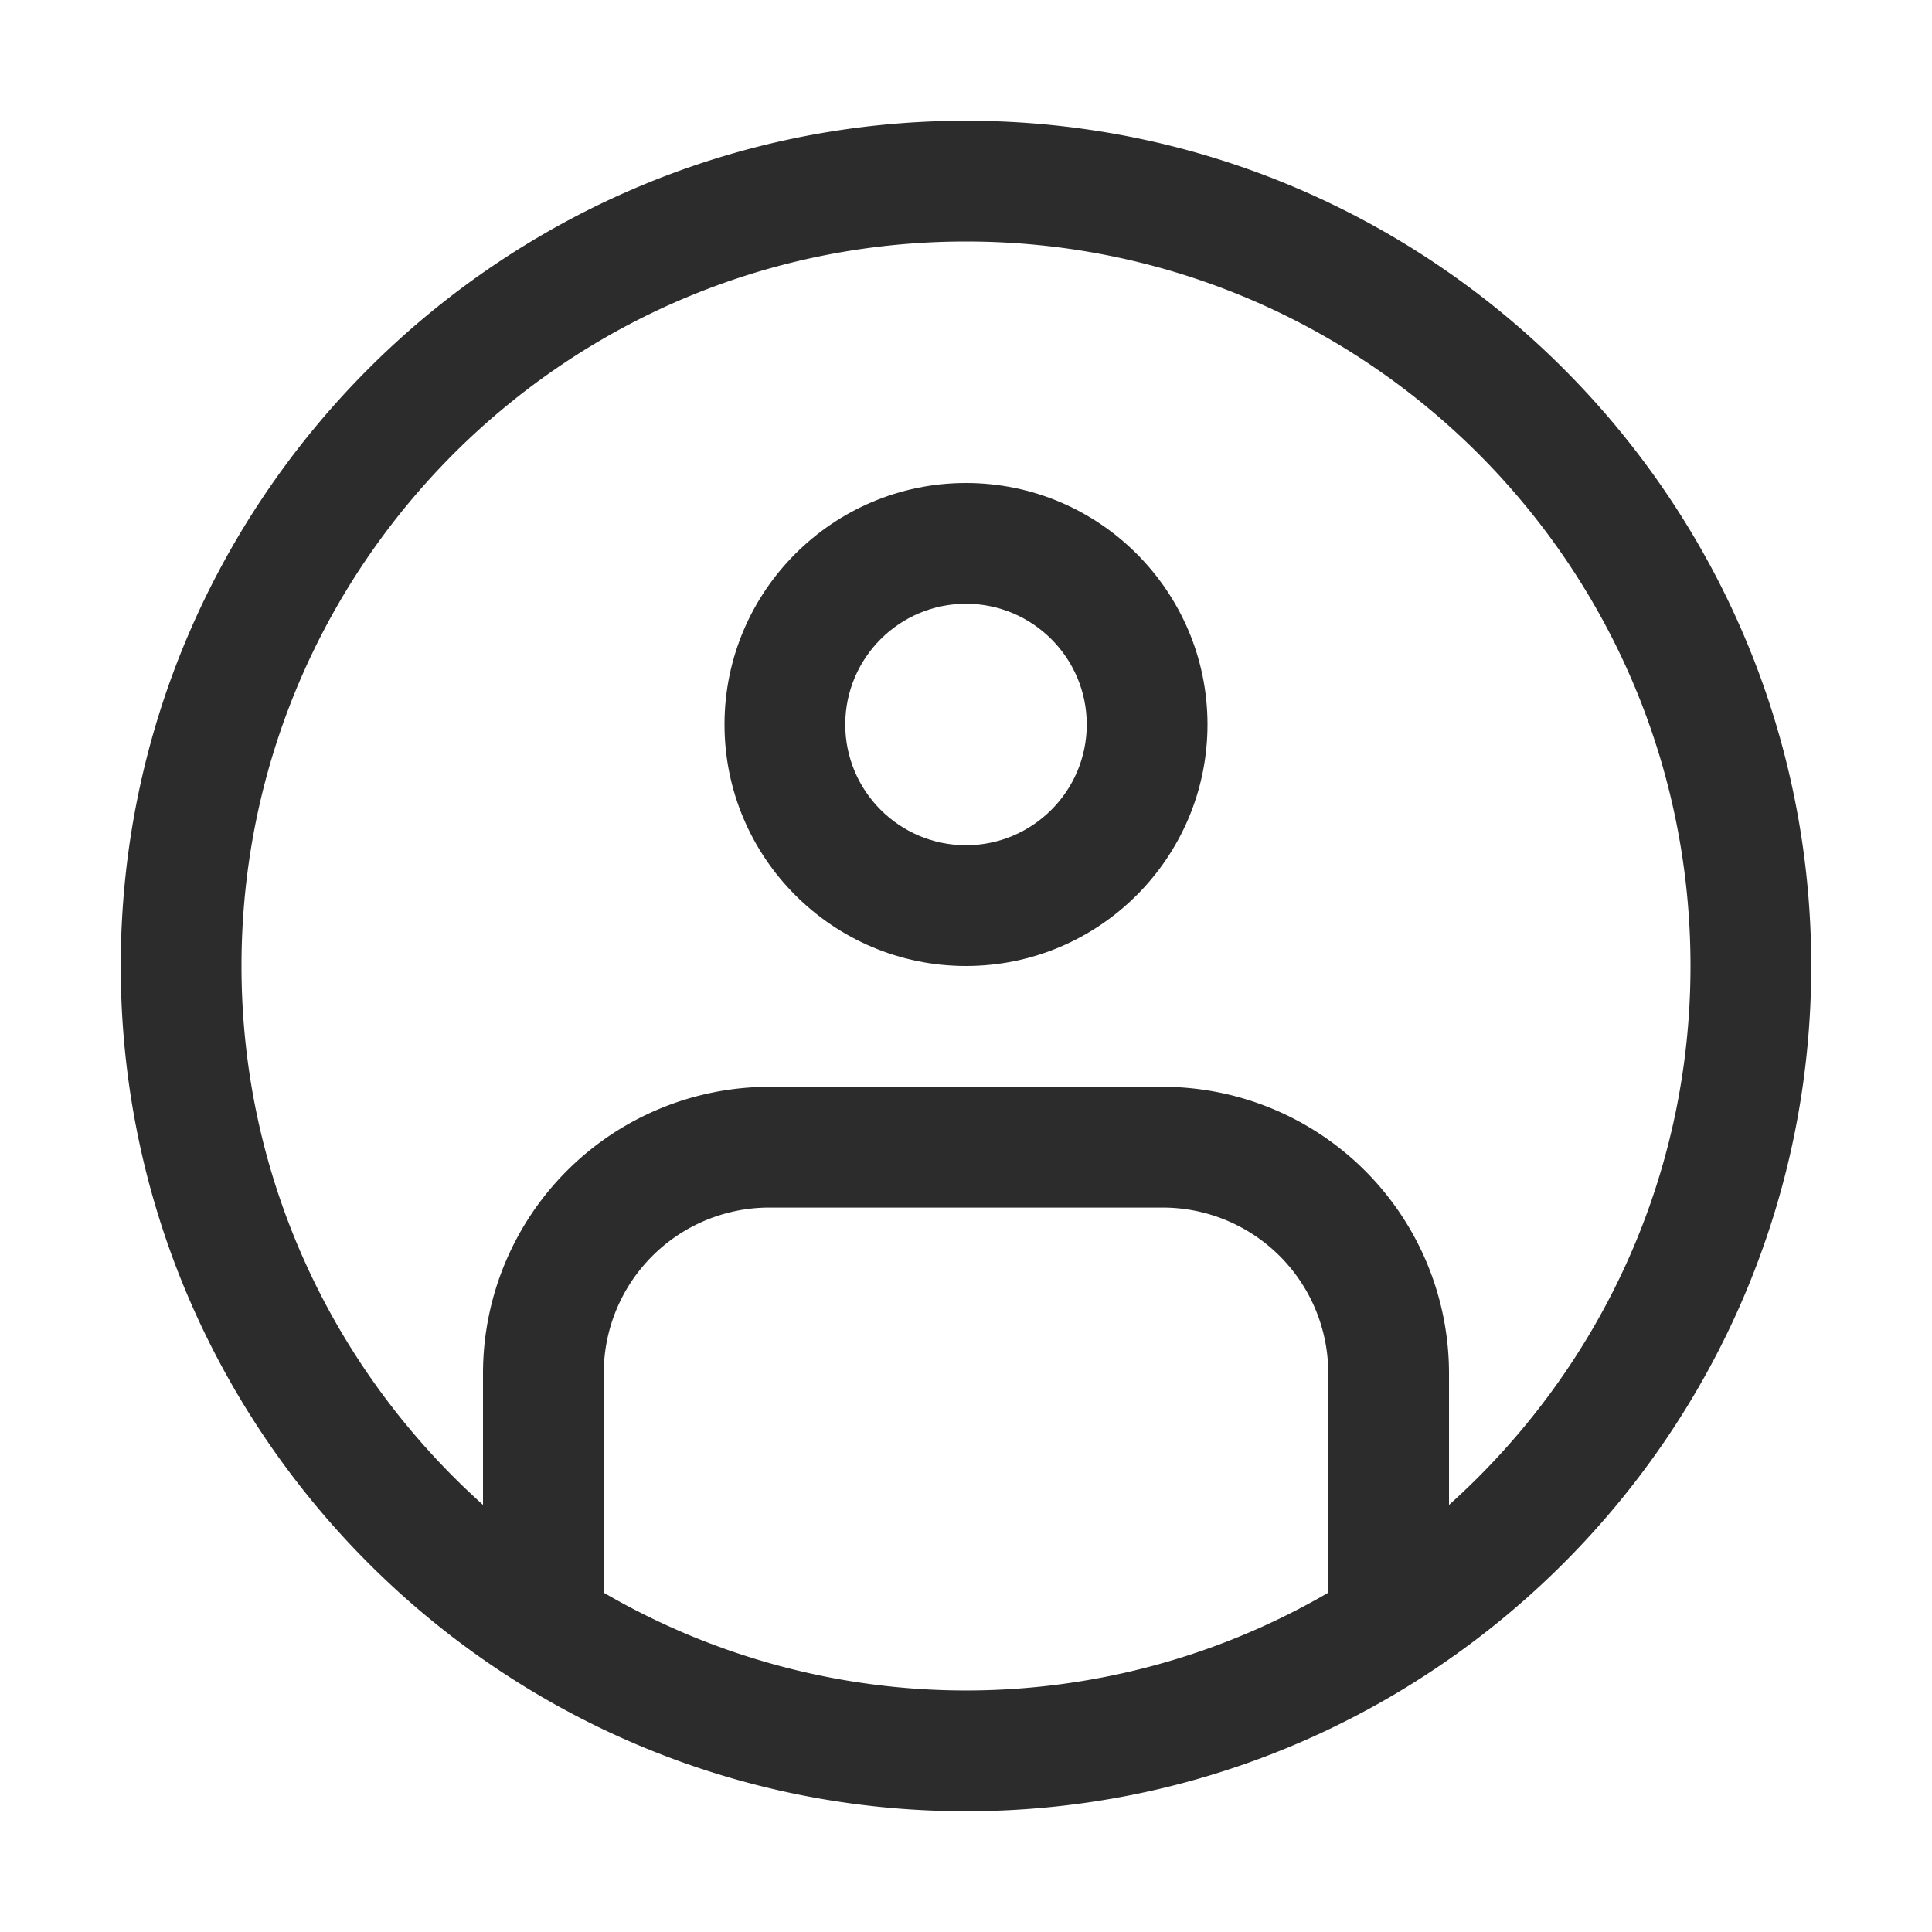 <?xml version="1.0" standalone="no"?><!DOCTYPE svg PUBLIC "-//W3C//DTD SVG 1.1//EN" "http://www.w3.org/Graphics/SVG/1.1/DTD/svg11.dtd"><svg t="1594640475922" class="icon" viewBox="0 0 1024 1024" version="1.1" xmlns="http://www.w3.org/2000/svg" p-id="2694" xmlns:xlink="http://www.w3.org/1999/xlink" width="200" height="200"><defs><style type="text/css"></style></defs><path d="M512 448c-35.296 0-64-28.704-64-64s28.704-64 64-64 64 28.704 64 64-28.704 64-64 64m0-192c-70.592 0-128 57.408-128 128s57.408 128 128 128 128-57.408 128-128-57.408-128-128-128" fill="#2c2c2c" p-id="2695"></path><path d="M768 797.632v-69.92a151.904 151.904 0 0 0-151.712-151.68h-208.576A151.904 151.904 0 0 0 256 727.68v69.92C177.632 727.36 128 625.6 128 512 128 299.904 299.936 128 512 128s384 171.904 384 384c0 113.6-49.632 215.36-128 285.632m-448 46.56v-116.48a87.776 87.776 0 0 1 87.712-87.68h208.576A87.776 87.776 0 0 1 704 727.68v116.48a381.568 381.568 0 0 1-384 0m192-780.16C264.96 64 64 264.96 64 512c0 246.976 200.96 448 448 448s448-201.024 448-448c0-247.04-200.96-448-448-448" fill="#2c2c2c" p-id="2696"></path></svg>